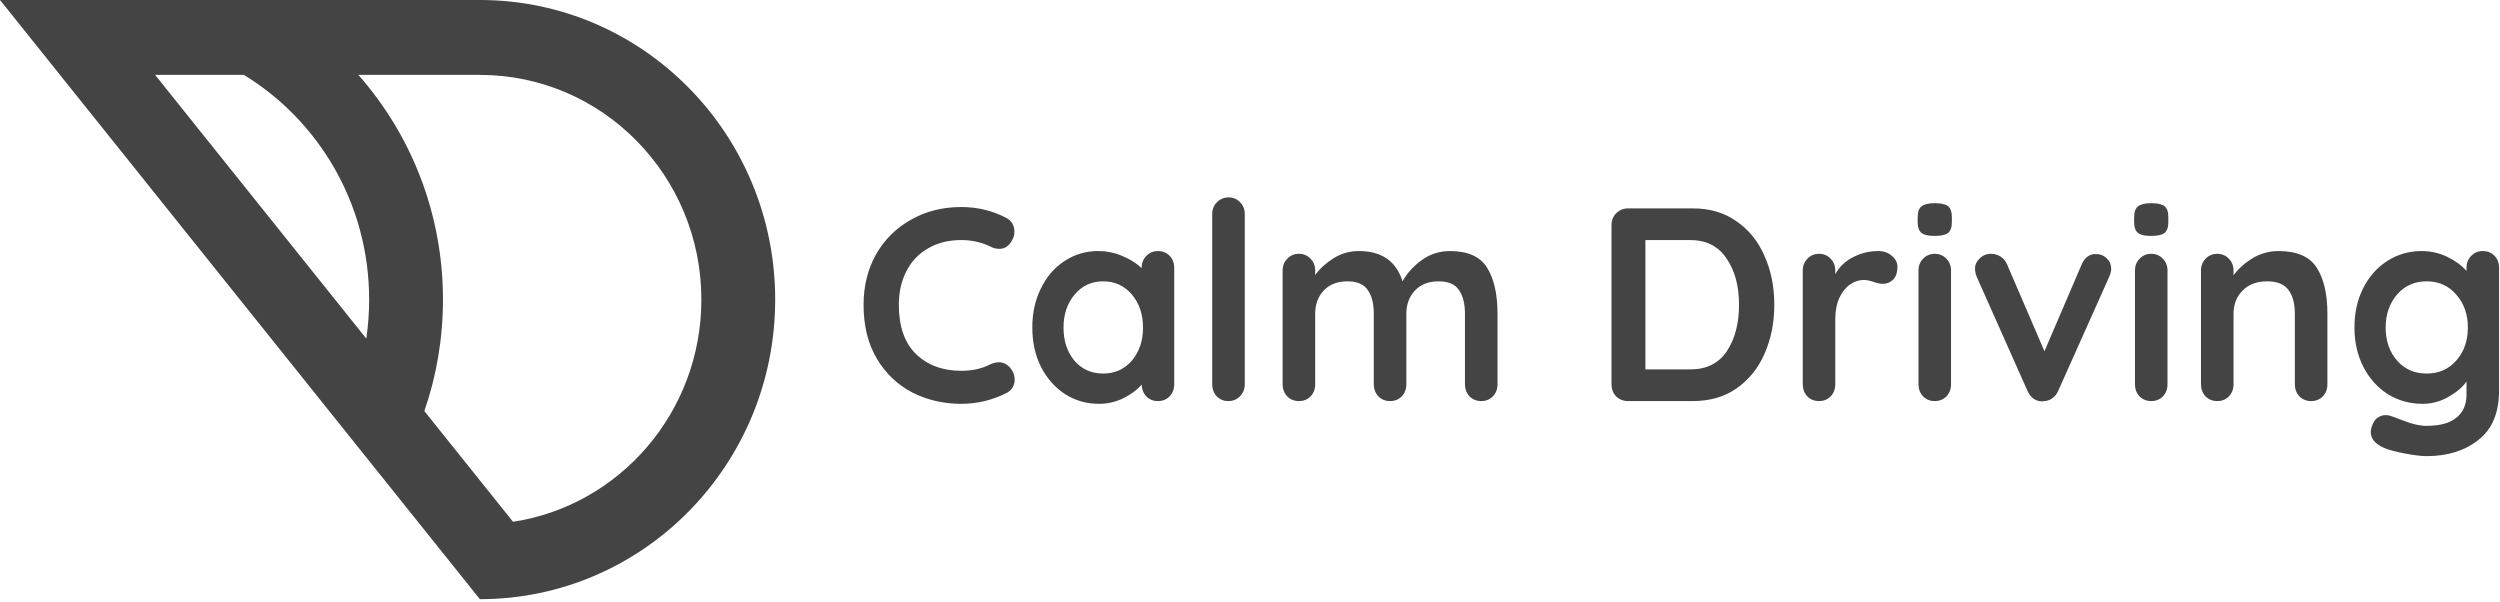 <svg width="187" height="45" viewBox="0 0 187 45" fill="none" xmlns="http://www.w3.org/2000/svg">
<path fill-rule="evenodd" clip-rule="evenodd" d="M35.895 44.818L0 0H35.895C48.095 0 57.984 10.033 57.984 22.409C57.984 34.785 48.095 44.818 35.895 44.818ZM52.462 22.409C52.462 30.837 46.348 37.815 38.374 39.029L31.742 30.748C32.644 28.136 33.134 25.329 33.134 22.409C33.134 15.952 30.741 10.062 26.806 5.602H35.895C45.045 5.602 52.462 13.127 52.462 22.409ZM27.612 22.409C27.612 23.401 27.539 24.375 27.399 25.326L11.602 5.602H18.245C23.858 9.033 27.612 15.276 27.612 22.409ZM75.879 17.338C75.879 16.858 75.669 16.508 75.249 16.288C74.221 15.753 73.105 15.485 71.901 15.485C70.507 15.485 69.256 15.801 68.146 16.432C67.037 17.05 66.164 17.915 65.528 19.026C64.906 20.138 64.595 21.394 64.595 22.794C64.595 24.373 64.926 25.718 65.589 26.829C66.252 27.941 67.138 28.785 68.248 29.362C69.357 29.924 70.575 30.206 71.901 30.206C73.091 30.206 74.214 29.938 75.27 29.403C75.473 29.307 75.628 29.17 75.737 28.991C75.845 28.813 75.899 28.614 75.899 28.394C75.899 28.092 75.797 27.811 75.594 27.55C75.351 27.248 75.053 27.097 74.701 27.097C74.512 27.097 74.296 27.152 74.052 27.262C73.443 27.577 72.726 27.735 71.901 27.735C70.507 27.735 69.378 27.317 68.512 26.479C67.659 25.642 67.233 24.414 67.233 22.794C67.233 21.847 67.422 21.01 67.801 20.282C68.18 19.541 68.721 18.972 69.425 18.573C70.129 18.162 70.954 17.956 71.901 17.956C72.672 17.956 73.389 18.114 74.052 18.429C74.282 18.553 74.512 18.615 74.742 18.615C75.08 18.615 75.358 18.471 75.574 18.182C75.777 17.908 75.879 17.627 75.879 17.338ZM87.486 19.129C87.256 18.896 86.965 18.779 86.614 18.779C86.261 18.779 85.971 18.903 85.741 19.15C85.511 19.383 85.396 19.678 85.396 20.035V20.056C85.003 19.685 84.523 19.383 83.955 19.15C83.387 18.903 82.778 18.779 82.128 18.779C81.222 18.779 80.39 19.026 79.632 19.521C78.888 20.001 78.299 20.68 77.867 21.559C77.433 22.424 77.217 23.405 77.217 24.503C77.217 25.601 77.433 26.582 77.867 27.447C78.313 28.312 78.915 28.991 79.673 29.485C80.43 29.966 81.276 30.206 82.21 30.206C82.845 30.206 83.448 30.069 84.016 29.794C84.597 29.506 85.058 29.163 85.396 28.765C85.409 29.122 85.524 29.417 85.741 29.65C85.971 29.883 86.261 30 86.614 30C86.965 30 87.256 29.883 87.486 29.65C87.716 29.403 87.831 29.101 87.831 28.744V20.035C87.831 19.665 87.716 19.363 87.486 19.129ZM84.665 26.974C84.11 27.619 83.393 27.941 82.514 27.941C81.634 27.941 80.917 27.619 80.363 26.974C79.822 26.315 79.551 25.491 79.551 24.503C79.551 23.515 79.828 22.691 80.383 22.032C80.938 21.373 81.648 21.044 82.514 21.044C83.393 21.044 84.11 21.373 84.665 22.032C85.22 22.691 85.497 23.515 85.497 24.503C85.497 25.491 85.22 26.315 84.665 26.974ZM92.743 29.65C92.987 29.403 93.109 29.101 93.109 28.744V16.021C93.109 15.664 92.993 15.369 92.764 15.135C92.534 14.888 92.25 14.765 91.911 14.765C91.559 14.765 91.262 14.888 91.018 15.135C90.788 15.369 90.673 15.664 90.673 16.021V28.744C90.673 29.101 90.788 29.403 91.018 29.65C91.248 29.883 91.532 30 91.871 30C92.222 30 92.513 29.883 92.743 29.65ZM111.242 20.035C110.728 19.198 109.801 18.779 108.462 18.779C107.664 18.779 106.947 19.013 106.311 19.479C105.689 19.946 105.222 20.468 104.91 21.044C104.437 19.534 103.348 18.779 101.643 18.779C100.953 18.779 100.324 18.958 99.756 19.315C99.201 19.658 98.741 20.076 98.376 20.571V20.241C98.376 19.884 98.261 19.589 98.031 19.356C97.801 19.109 97.51 18.985 97.158 18.985C96.806 18.985 96.516 19.109 96.285 19.356C96.055 19.589 95.94 19.884 95.94 20.241V28.744C95.94 29.101 96.055 29.403 96.285 29.65C96.516 29.883 96.806 30 97.158 30C97.51 30 97.801 29.883 98.031 29.65C98.261 29.403 98.376 29.101 98.376 28.744V23.474C98.376 22.773 98.585 22.197 99.005 21.744C99.438 21.277 100.033 21.044 100.791 21.044C101.521 21.044 102.029 21.264 102.313 21.703C102.611 22.128 102.759 22.719 102.759 23.474V28.744C102.759 29.101 102.874 29.403 103.104 29.65C103.334 29.883 103.625 30 103.977 30C104.329 30 104.62 29.883 104.85 29.65C105.08 29.403 105.195 29.101 105.195 28.744V23.474C105.195 22.773 105.405 22.197 105.824 21.744C106.257 21.277 106.852 21.044 107.61 21.044C108.34 21.044 108.848 21.264 109.132 21.703C109.429 22.128 109.578 22.719 109.578 23.474V28.744C109.578 29.101 109.693 29.403 109.923 29.65C110.153 29.883 110.444 30 110.796 30C111.148 30 111.439 29.883 111.669 29.65C111.899 29.403 112.014 29.101 112.014 28.744V23.474C112.014 22.005 111.757 20.859 111.242 20.035ZM129.896 16.556C128.99 15.911 127.9 15.588 126.629 15.588H121.778C121.426 15.588 121.129 15.712 120.885 15.959C120.655 16.192 120.54 16.487 120.54 16.844V28.744C120.54 29.101 120.655 29.403 120.885 29.65C121.129 29.883 121.426 30 121.778 30H126.629C127.9 30 128.99 29.684 129.896 29.053C130.816 28.408 131.513 27.543 131.987 26.459C132.474 25.361 132.717 24.139 132.717 22.794C132.717 21.449 132.474 20.234 131.987 19.15C131.513 18.052 130.816 17.187 129.896 16.556ZM129.166 26.273C128.557 27.179 127.644 27.632 126.426 27.632H123.077V17.956H126.426C127.63 17.956 128.537 18.416 129.145 19.335C129.768 20.241 130.079 21.394 130.079 22.794C130.079 24.194 129.775 25.354 129.166 26.273ZM141.502 19.129C141.231 18.896 140.893 18.779 140.487 18.779C139.824 18.779 139.201 18.93 138.62 19.232C138.038 19.521 137.591 19.946 137.28 20.509V20.241C137.28 19.884 137.165 19.589 136.935 19.356C136.705 19.109 136.414 18.985 136.063 18.985C135.711 18.985 135.42 19.109 135.19 19.356C134.96 19.589 134.845 19.884 134.845 20.241V28.744C134.845 29.101 134.96 29.403 135.19 29.65C135.42 29.883 135.711 30 136.063 30C136.414 30 136.705 29.883 136.935 29.65C137.165 29.403 137.28 29.101 137.28 28.744V23.865C137.28 23.247 137.382 22.719 137.585 22.279C137.801 21.826 138.072 21.49 138.397 21.271C138.721 21.051 139.059 20.941 139.411 20.941C139.574 20.941 139.722 20.962 139.858 21.003C140.006 21.044 140.101 21.072 140.142 21.085C140.399 21.181 140.629 21.229 140.832 21.229C141.129 21.229 141.386 21.127 141.603 20.921C141.819 20.701 141.928 20.378 141.928 19.953C141.928 19.637 141.786 19.363 141.502 19.129ZM145.593 29.65C145.823 29.403 145.938 29.101 145.938 28.744V20.241C145.938 19.884 145.823 19.589 145.593 19.356C145.363 19.109 145.072 18.985 144.72 18.985C144.368 18.985 144.078 19.109 143.847 19.356C143.617 19.589 143.502 19.884 143.502 20.241V28.744C143.502 29.101 143.617 29.403 143.847 29.65C144.078 29.883 144.368 30 144.72 30C145.072 30 145.363 29.883 145.593 29.65ZM143.726 17.421C143.915 17.572 144.24 17.647 144.7 17.647C145.173 17.647 145.505 17.578 145.694 17.441C145.897 17.29 145.999 17.016 145.999 16.618V16.227C145.999 15.842 145.904 15.575 145.714 15.424C145.525 15.273 145.194 15.197 144.72 15.197C144.274 15.197 143.949 15.273 143.746 15.424C143.543 15.575 143.441 15.842 143.441 16.227V16.618C143.441 17.002 143.536 17.27 143.726 17.421ZM157.593 19.335C157.377 19.116 157.106 19.006 156.782 19.006C156.552 18.992 156.342 19.054 156.153 19.191C155.963 19.328 155.814 19.527 155.706 19.788L152.926 26.273L150.125 19.768C150.017 19.521 149.855 19.328 149.638 19.191C149.422 19.054 149.185 18.985 148.928 18.985C148.59 18.985 148.305 19.102 148.075 19.335C147.845 19.555 147.73 19.802 147.73 20.076C147.73 20.296 147.778 20.516 147.872 20.735L151.647 29.218C151.756 29.465 151.904 29.664 152.094 29.815C152.297 29.952 152.513 30.021 152.743 30.021L152.926 30C153.156 29.986 153.359 29.911 153.535 29.773C153.724 29.636 153.866 29.451 153.961 29.218L157.756 20.735C157.864 20.488 157.918 20.282 157.918 20.118C157.918 19.802 157.81 19.541 157.593 19.335ZM161.785 29.65C162.015 29.403 162.13 29.101 162.13 28.744V20.241C162.13 19.884 162.015 19.589 161.785 19.356C161.555 19.109 161.264 18.985 160.912 18.985C160.561 18.985 160.269 19.109 160.04 19.356C159.809 19.589 159.695 19.884 159.695 20.241V28.744C159.695 29.101 159.809 29.403 160.04 29.65C160.269 29.883 160.561 30 160.912 30C161.264 30 161.555 29.883 161.785 29.65ZM159.918 17.421C160.107 17.572 160.432 17.647 160.892 17.647C161.365 17.647 161.697 17.578 161.886 17.441C162.089 17.29 162.191 17.016 162.191 16.618V16.227C162.191 15.842 162.096 15.575 161.907 15.424C161.717 15.273 161.386 15.197 160.912 15.197C160.466 15.197 160.141 15.273 159.938 15.424C159.735 15.575 159.634 15.842 159.634 16.227V16.618C159.634 17.002 159.728 17.27 159.918 17.421ZM173.299 20.035C172.771 19.198 171.817 18.779 170.437 18.779C169.733 18.779 169.084 18.958 168.489 19.315C167.907 19.672 167.433 20.097 167.068 20.591V20.241C167.068 19.884 166.953 19.589 166.723 19.356C166.493 19.109 166.202 18.985 165.85 18.985C165.498 18.985 165.208 19.109 164.978 19.356C164.748 19.589 164.633 19.884 164.633 20.241V28.744C164.633 29.101 164.748 29.403 164.978 29.65C165.208 29.883 165.498 30 165.85 30C166.202 30 166.493 29.883 166.723 29.65C166.953 29.403 167.068 29.101 167.068 28.744V23.474C167.068 22.773 167.291 22.197 167.738 21.744C168.184 21.277 168.8 21.044 169.585 21.044C170.342 21.044 170.877 21.264 171.188 21.703C171.499 22.128 171.655 22.719 171.655 23.474V28.744C171.655 29.101 171.769 29.403 172 29.65C172.23 29.883 172.52 30 172.872 30C173.224 30 173.515 29.883 173.745 29.65C173.975 29.403 174.09 29.101 174.09 28.744V23.474C174.09 22.005 173.826 20.859 173.299 20.035ZM186.585 19.129C186.356 18.896 186.064 18.779 185.713 18.779C185.361 18.779 185.07 18.903 184.84 19.15C184.61 19.383 184.495 19.678 184.495 20.035V20.262C184.13 19.85 183.649 19.5 183.054 19.212C182.459 18.924 181.816 18.779 181.126 18.779C180.193 18.779 179.34 19.026 178.569 19.521C177.811 20.001 177.209 20.68 176.763 21.559C176.33 22.424 176.113 23.405 176.113 24.503C176.113 25.601 176.337 26.582 176.783 27.447C177.23 28.312 177.838 28.991 178.61 29.485C179.394 29.966 180.26 30.206 181.207 30.206C181.897 30.206 182.54 30.034 183.135 29.691C183.744 29.348 184.197 28.964 184.495 28.538V29.526C184.495 30.268 184.245 30.837 183.744 31.235C183.257 31.647 182.513 31.853 181.512 31.853C181.011 31.853 180.45 31.729 179.827 31.482C179.218 31.249 178.887 31.126 178.833 31.112C178.711 31.071 178.583 31.05 178.447 31.05C178.217 31.05 178.001 31.126 177.798 31.276C177.609 31.441 177.473 31.674 177.392 31.977C177.351 32.1 177.331 32.21 177.331 32.306C177.331 32.814 177.662 33.212 178.326 33.5C178.623 33.637 179.124 33.774 179.827 33.912C180.544 34.049 181.106 34.118 181.512 34.118C183.081 34.118 184.373 33.713 185.388 32.903C186.416 32.107 186.93 30.872 186.93 29.197V20.035C186.93 19.665 186.815 19.363 186.585 19.129ZM183.724 26.974C183.156 27.619 182.418 27.941 181.512 27.941C180.605 27.941 179.868 27.619 179.3 26.974C178.731 26.315 178.447 25.491 178.447 24.503C178.447 23.515 178.731 22.691 179.3 22.032C179.868 21.373 180.605 21.044 181.512 21.044C182.418 21.044 183.156 21.373 183.724 22.032C184.306 22.691 184.597 23.515 184.597 24.503C184.597 25.491 184.306 26.315 183.724 26.974Z" fill="#444444"/>
</svg>
